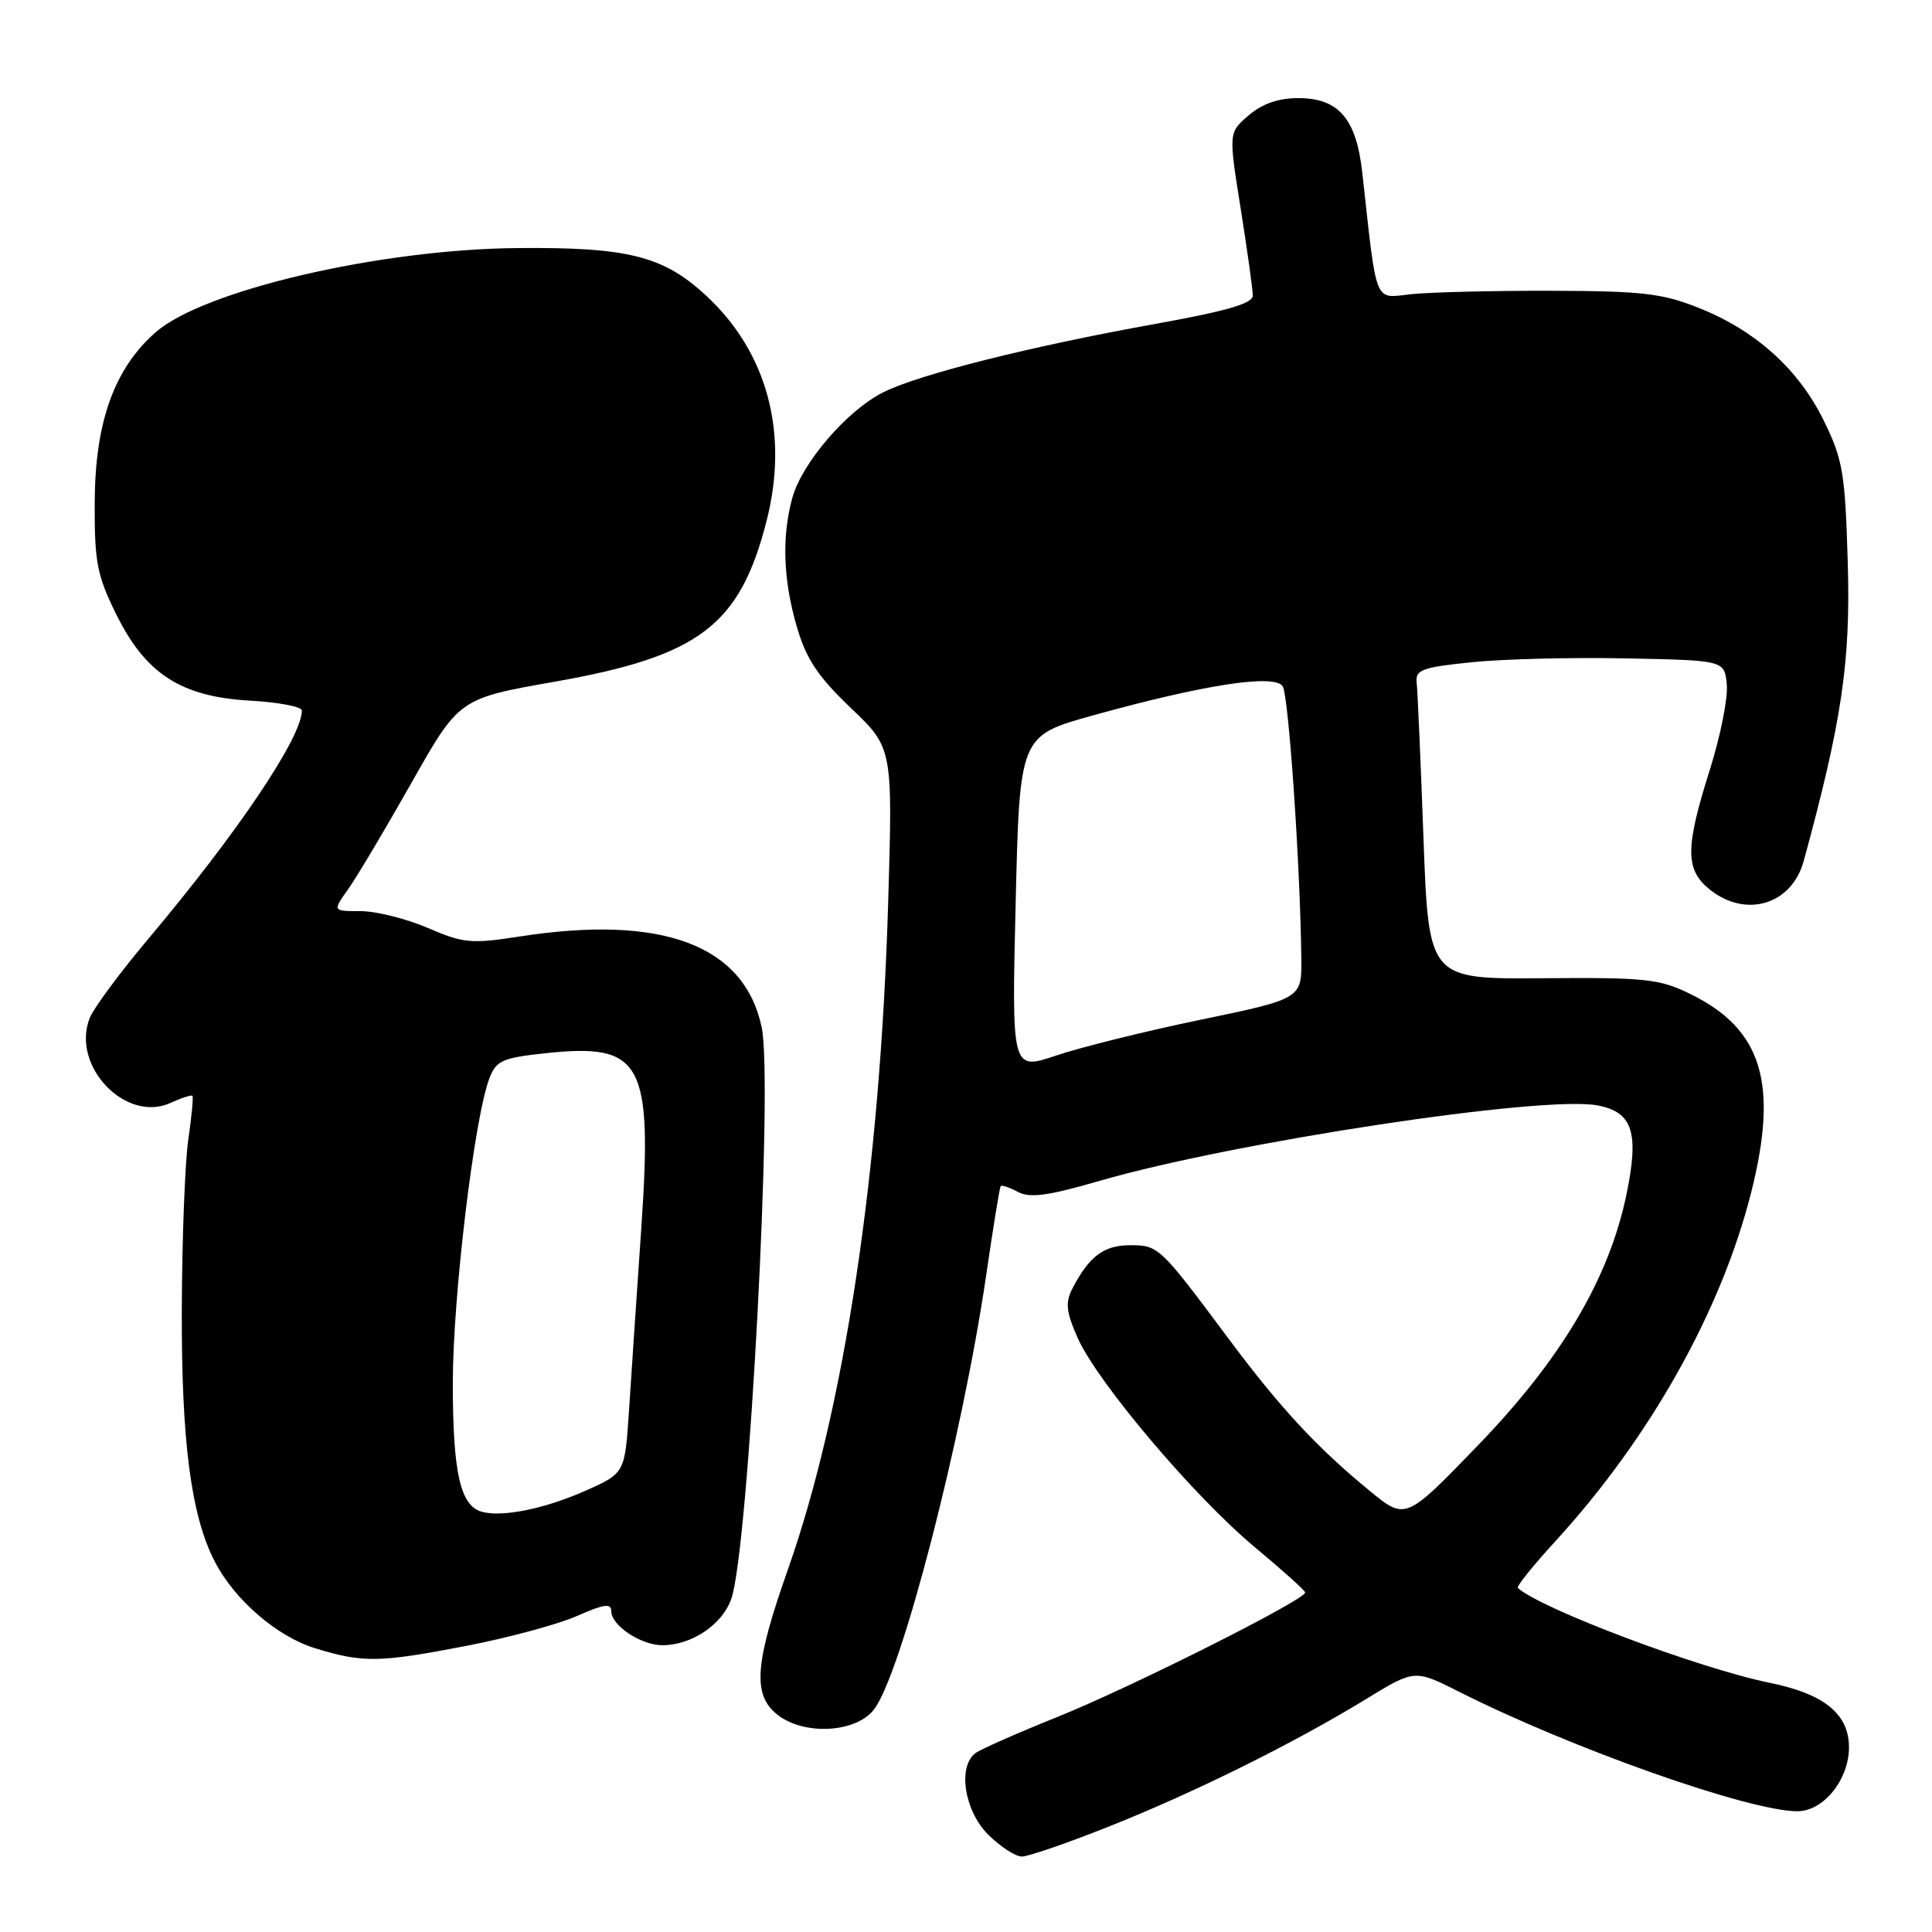 <?xml version="1.0" encoding="UTF-8" standalone="no"?>
<!DOCTYPE svg PUBLIC "-//W3C//DTD SVG 1.1//EN" "http://www.w3.org/Graphics/SVG/1.1/DTD/svg11.dtd" >
<svg xmlns="http://www.w3.org/2000/svg" xmlns:xlink="http://www.w3.org/1999/xlink" version="1.1" viewBox="0 0 256 256">
 <g >
 <path fill="currentColor"
d=" M 147.00 242.00 C 158.35 237.48 171.41 231.00 180.97 225.16 C 187.45 221.20 187.45 221.20 193.28 224.14 C 208.20 231.67 231.76 240.00 238.16 240.00 C 241.62 240.00 245.00 235.81 245.00 231.54 C 245.00 227.12 241.73 224.45 234.50 222.98 C 225.15 221.08 204.19 213.19 201.12 210.41 C 200.91 210.22 203.12 207.47 206.04 204.28 C 218.61 190.57 228.07 173.73 232.04 158.00 C 235.68 143.57 233.50 136.40 224.06 131.75 C 219.90 129.70 218.17 129.51 204.40 129.62 C 189.31 129.74 189.31 129.74 188.62 111.12 C 188.25 100.88 187.84 91.61 187.72 90.51 C 187.52 88.75 188.33 88.44 195.00 87.75 C 199.12 87.32 208.35 87.09 215.50 87.24 C 228.50 87.50 228.50 87.50 228.81 90.70 C 228.98 92.46 227.97 97.54 226.56 102.00 C 223.26 112.44 223.28 115.28 226.63 117.93 C 231.42 121.69 237.43 119.83 239.00 114.09 C 244.06 95.57 245.22 87.70 244.84 74.62 C 244.49 62.67 244.20 60.93 241.67 55.75 C 238.33 48.93 232.66 43.81 225.08 40.79 C 220.26 38.87 217.59 38.56 205.50 38.53 C 197.80 38.51 189.48 38.72 187.00 38.98 C 182.00 39.51 182.49 40.73 180.51 22.88 C 179.72 15.72 177.38 13.00 172.02 13.00 C 169.39 13.00 167.24 13.75 165.45 15.29 C 162.79 17.57 162.79 17.57 164.40 27.66 C 165.28 33.20 166.00 38.38 166.00 39.17 C 166.00 40.21 162.57 41.21 153.25 42.89 C 136.54 45.89 121.62 49.64 116.96 52.02 C 112.19 54.45 106.28 61.33 105.00 65.93 C 103.57 71.08 103.77 76.85 105.59 83.07 C 106.84 87.34 108.37 89.64 112.74 93.81 C 118.30 99.11 118.30 99.11 117.68 119.81 C 116.62 155.30 111.88 186.78 104.39 208.00 C 100.02 220.38 99.70 224.53 102.94 227.15 C 106.43 229.98 113.34 229.65 115.78 226.55 C 119.40 221.95 127.51 190.60 130.67 169.00 C 131.59 162.68 132.46 157.35 132.59 157.17 C 132.72 156.99 133.75 157.33 134.87 157.93 C 136.45 158.78 138.85 158.46 145.70 156.47 C 163.45 151.33 204.44 145.11 211.67 146.47 C 216.36 147.35 217.23 150.06 215.49 158.39 C 213.17 169.45 206.88 180.08 195.89 191.46 C 186.25 201.45 186.25 201.45 181.50 197.55 C 174.55 191.86 169.59 186.51 162.88 177.50 C 153.67 165.14 153.53 165.00 149.73 165.00 C 146.26 165.00 144.30 166.47 142.09 170.76 C 141.14 172.60 141.27 173.83 142.80 177.29 C 145.40 183.15 158.26 198.35 166.26 205.00 C 169.90 208.03 172.91 210.73 172.94 211.01 C 173.05 211.94 149.67 223.68 140.00 227.55 C 134.78 229.65 129.94 231.78 129.25 232.30 C 126.87 234.10 127.78 239.93 130.92 243.08 C 132.53 244.68 134.55 246.00 135.40 246.00 C 136.26 246.00 141.48 244.20 147.00 242.00 Z  M 61.93 218.06 C 67.44 216.99 73.98 215.22 76.47 214.12 C 80.04 212.54 81.00 212.41 81.00 213.50 C 81.00 215.39 84.93 218.00 87.77 218.00 C 91.65 218.00 95.71 215.27 96.90 211.86 C 99.21 205.24 102.49 143.39 100.92 136.08 C 98.59 125.21 87.76 121.16 68.86 124.09 C 62.44 125.09 61.40 124.99 56.67 122.95 C 53.83 121.73 49.83 120.73 47.78 120.73 C 44.06 120.73 44.06 120.73 46.14 117.81 C 47.28 116.21 51.05 109.87 54.52 103.73 C 60.84 92.56 60.84 92.56 73.49 90.33 C 92.65 86.96 98.04 82.87 101.57 69.04 C 104.56 57.36 101.66 46.63 93.50 39.11 C 87.86 33.91 83.15 32.73 68.50 32.87 C 50.26 33.04 26.94 38.48 20.61 44.04 C 15.15 48.83 12.60 55.92 12.55 66.50 C 12.51 74.42 12.84 76.19 15.35 81.30 C 19.27 89.28 23.95 92.32 33.14 92.84 C 36.91 93.05 40.00 93.64 40.00 94.15 C 40.00 97.70 31.46 110.39 19.57 124.50 C 15.87 128.90 12.41 133.58 11.89 134.89 C 9.38 141.22 16.65 148.85 22.60 146.14 C 24.06 145.47 25.37 145.05 25.50 145.21 C 25.64 145.37 25.39 147.97 24.95 151.00 C 24.51 154.03 24.12 164.15 24.09 173.50 C 24.03 191.00 25.32 200.85 28.45 206.90 C 31.08 212.00 36.69 216.84 41.75 218.40 C 48.13 220.36 50.25 220.32 61.93 218.06 Z  M 134.58 119.68 C 135.11 97.50 135.11 97.50 144.80 94.80 C 159.57 90.70 168.93 89.26 169.97 90.95 C 170.75 92.21 172.29 114.63 172.43 126.92 C 172.50 132.33 172.50 132.33 159.19 135.10 C 151.87 136.61 143.22 138.76 139.96 139.86 C 134.05 141.85 134.05 141.85 134.58 119.68 Z  M 63.89 200.33 C 60.99 199.57 60.00 195.19 60.00 183.20 C 60.01 171.76 62.85 148.10 64.85 142.87 C 65.75 140.54 66.56 140.17 72.25 139.56 C 85.13 138.18 86.49 140.67 84.96 162.94 C 84.37 171.50 83.65 182.26 83.35 186.85 C 82.80 195.20 82.80 195.20 77.65 197.50 C 72.26 199.90 66.62 201.06 63.89 200.33 Z "/>
</g>
</svg>